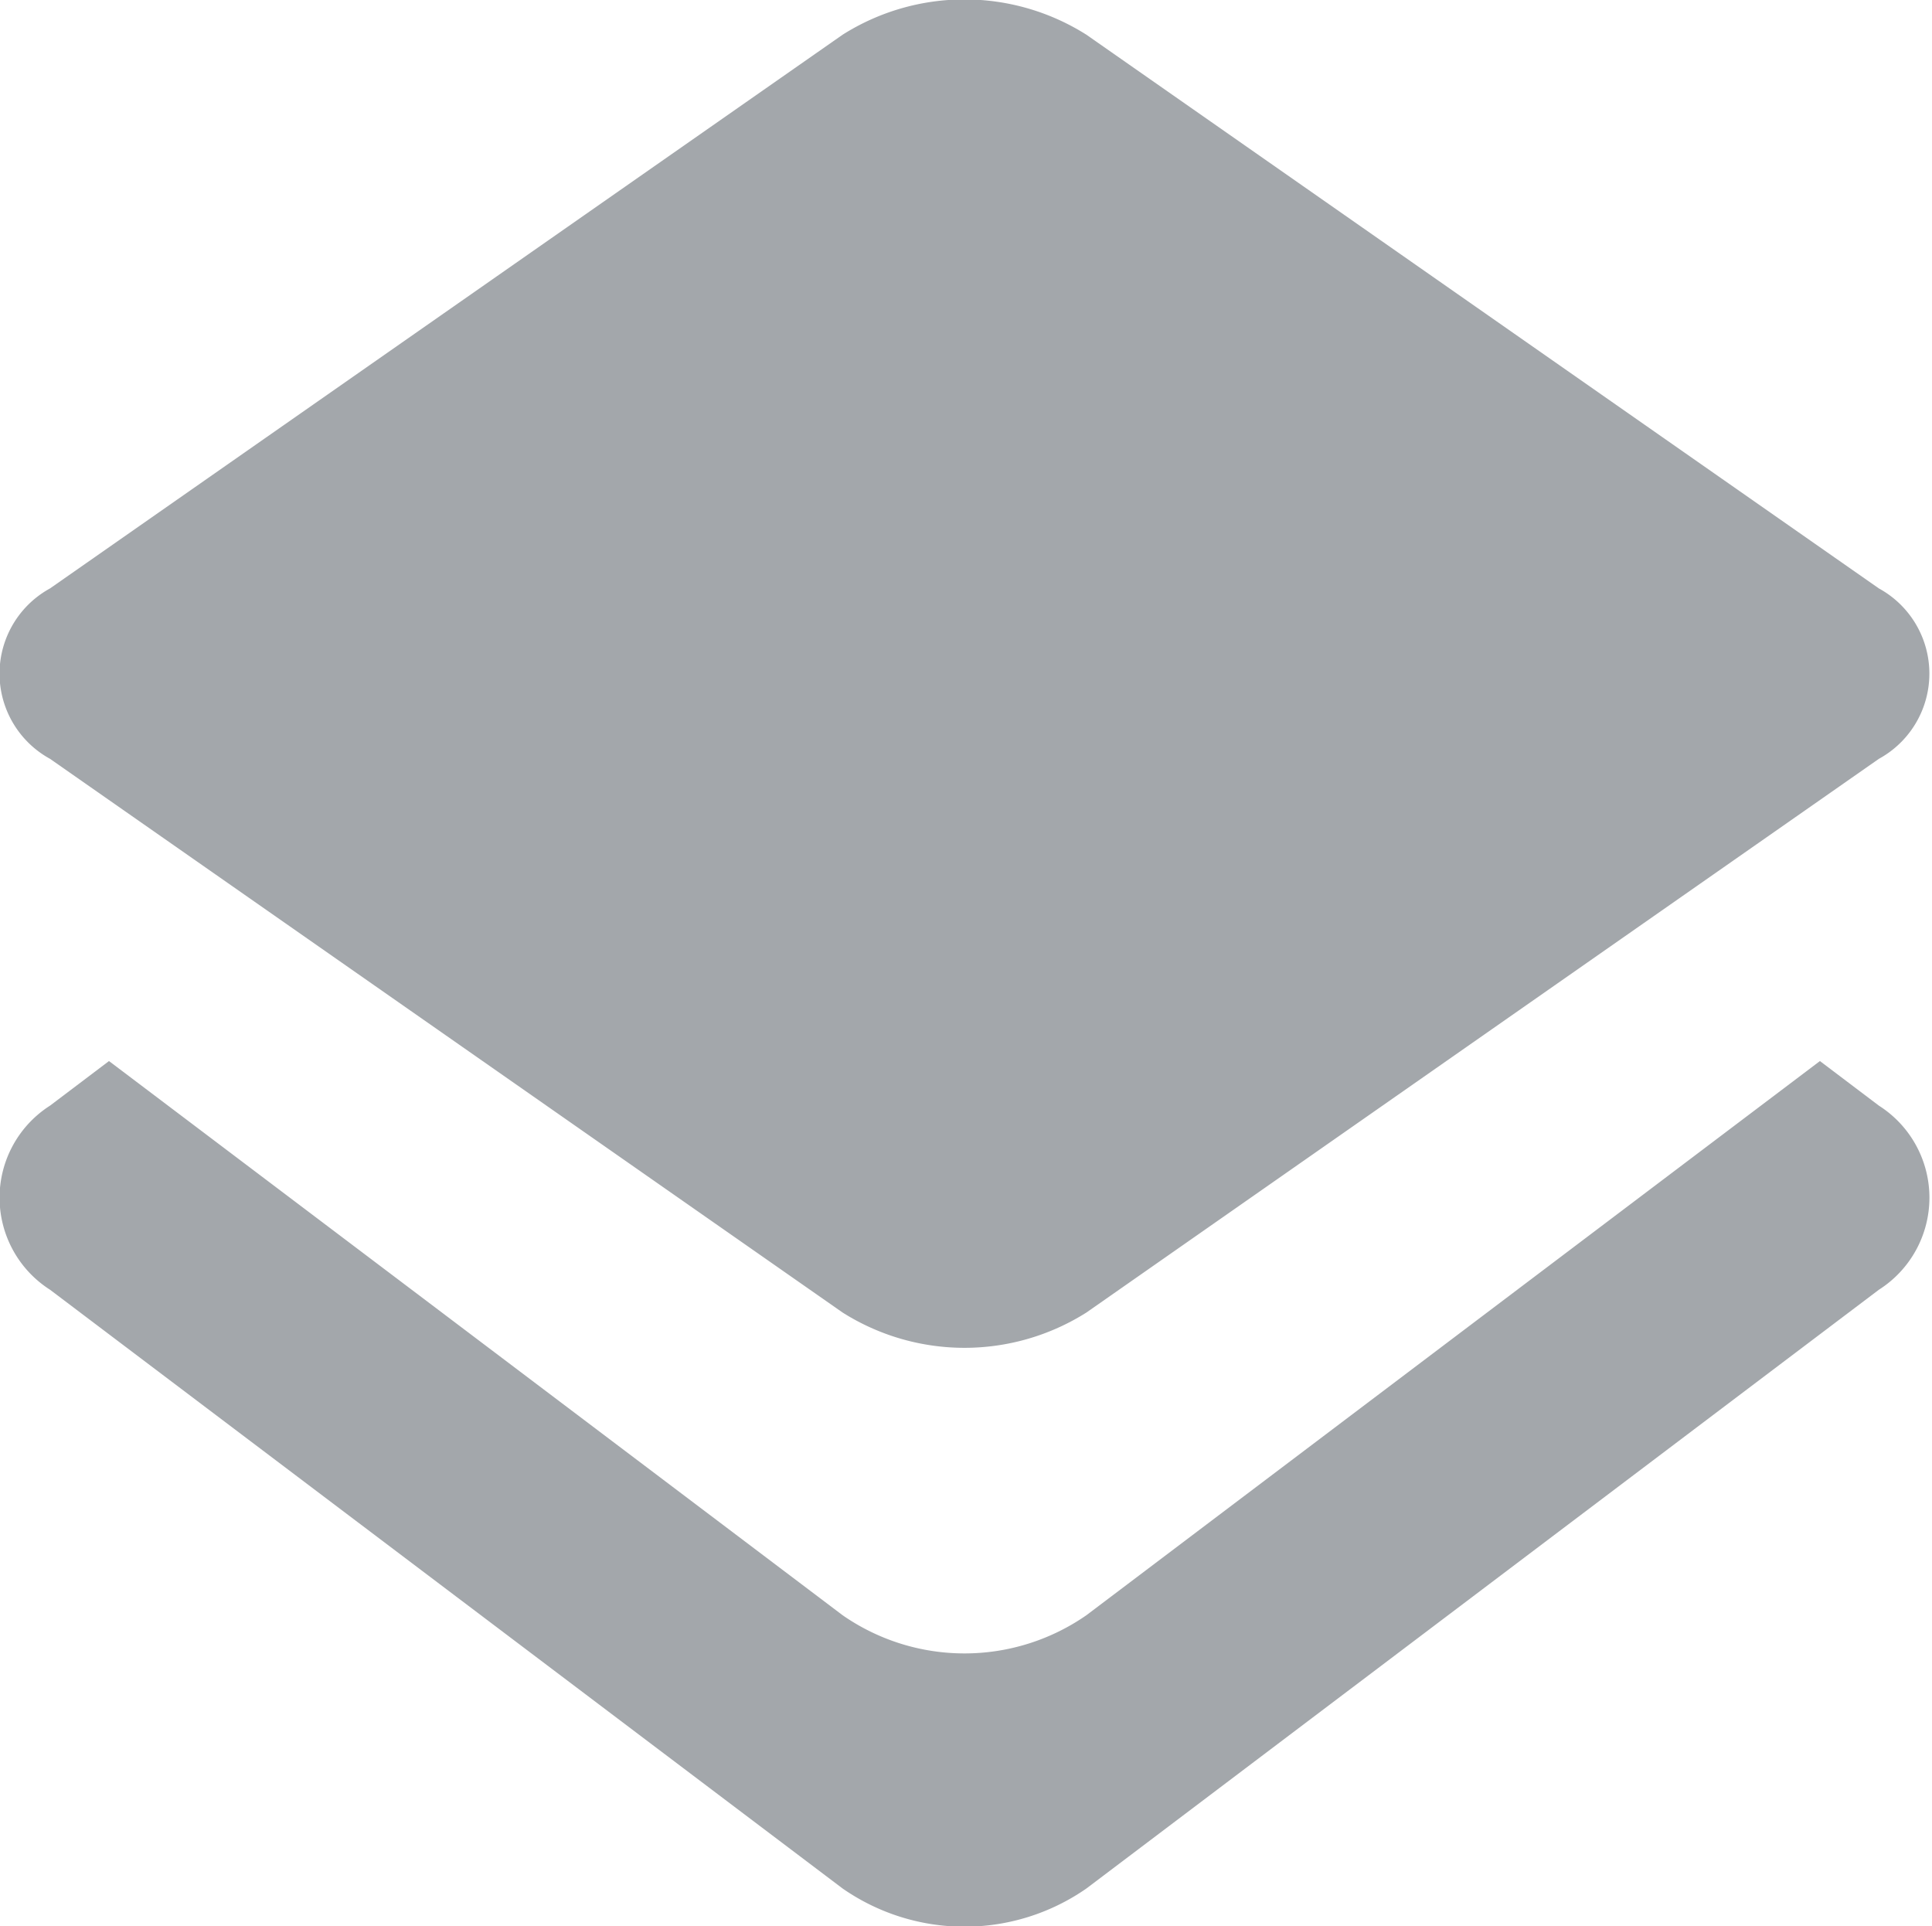 <svg id="态势大屏" xmlns="http://www.w3.org/2000/svg" width="20.031" height="19.969" viewBox="0 0 20.031 19.969">
  <defs>
    <style>
      .cls-1 {
        fill: #a3a7ab;
        fill-rule: evenodd;
      }
    </style>
  </defs>
  <path id="bg" class="cls-1" d="M929.519,147.1l8.217-5.74a2.366,2.366,0,0,1,2.528,0l8.216,5.74a1.007,1.007,0,0,1,0,1.767l-8.216,5.74a2.366,2.366,0,0,1-2.528,0l-8.217-5.74A1.007,1.007,0,0,1,929.519,147.1Zm0.611,4.9,7.606,5.745a2.215,2.215,0,0,0,2.528,0L947.869,152l0.611,0.462a1.131,1.131,0,0,1,0,1.909l-8.216,6.207a2.215,2.215,0,0,1-2.528,0l-8.217-6.207a1.132,1.132,0,0,1,0-1.909Z" transform="translate(-929 -141)"/>
</svg>
